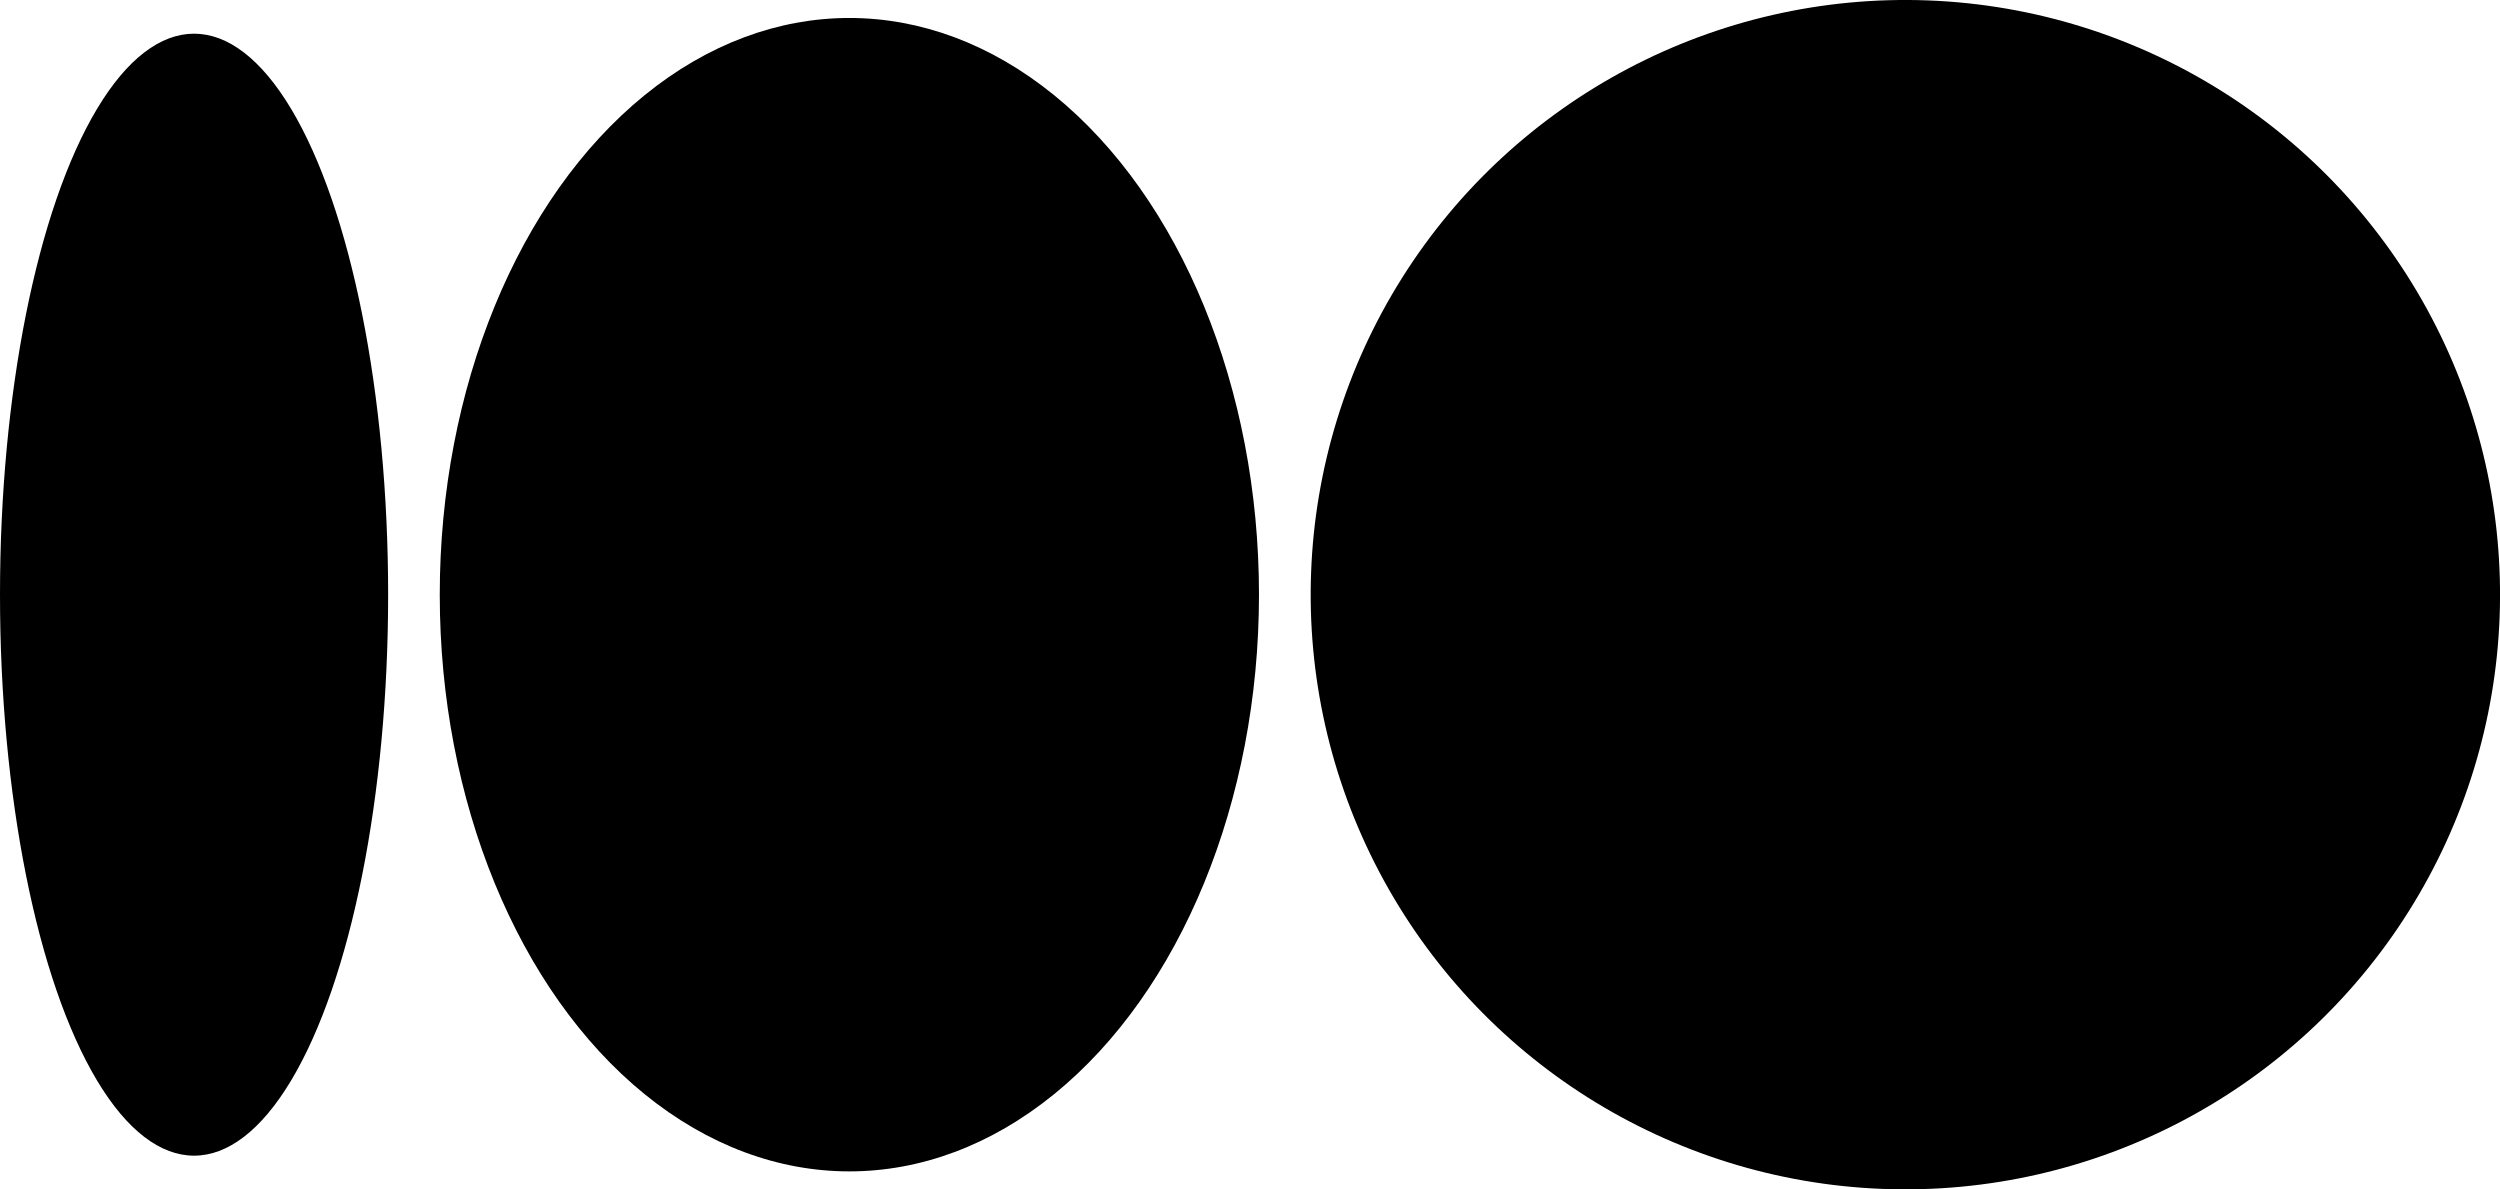 <svg data-name="Layer 1" xmlns="http://www.w3.org/2000/svg" viewBox="0 0 577.37 274.67"><circle cx="440.03" cy="137.34" r="137.34" transform="rotate(-87.8 440.033 137.333)"></circle><ellipse cx="196.16" cy="137.34" rx="94.6" ry="133.19"></ellipse><ellipse cx="44.82" cy="137.34" rx="44.82" ry="129.56"></ellipse></svg>